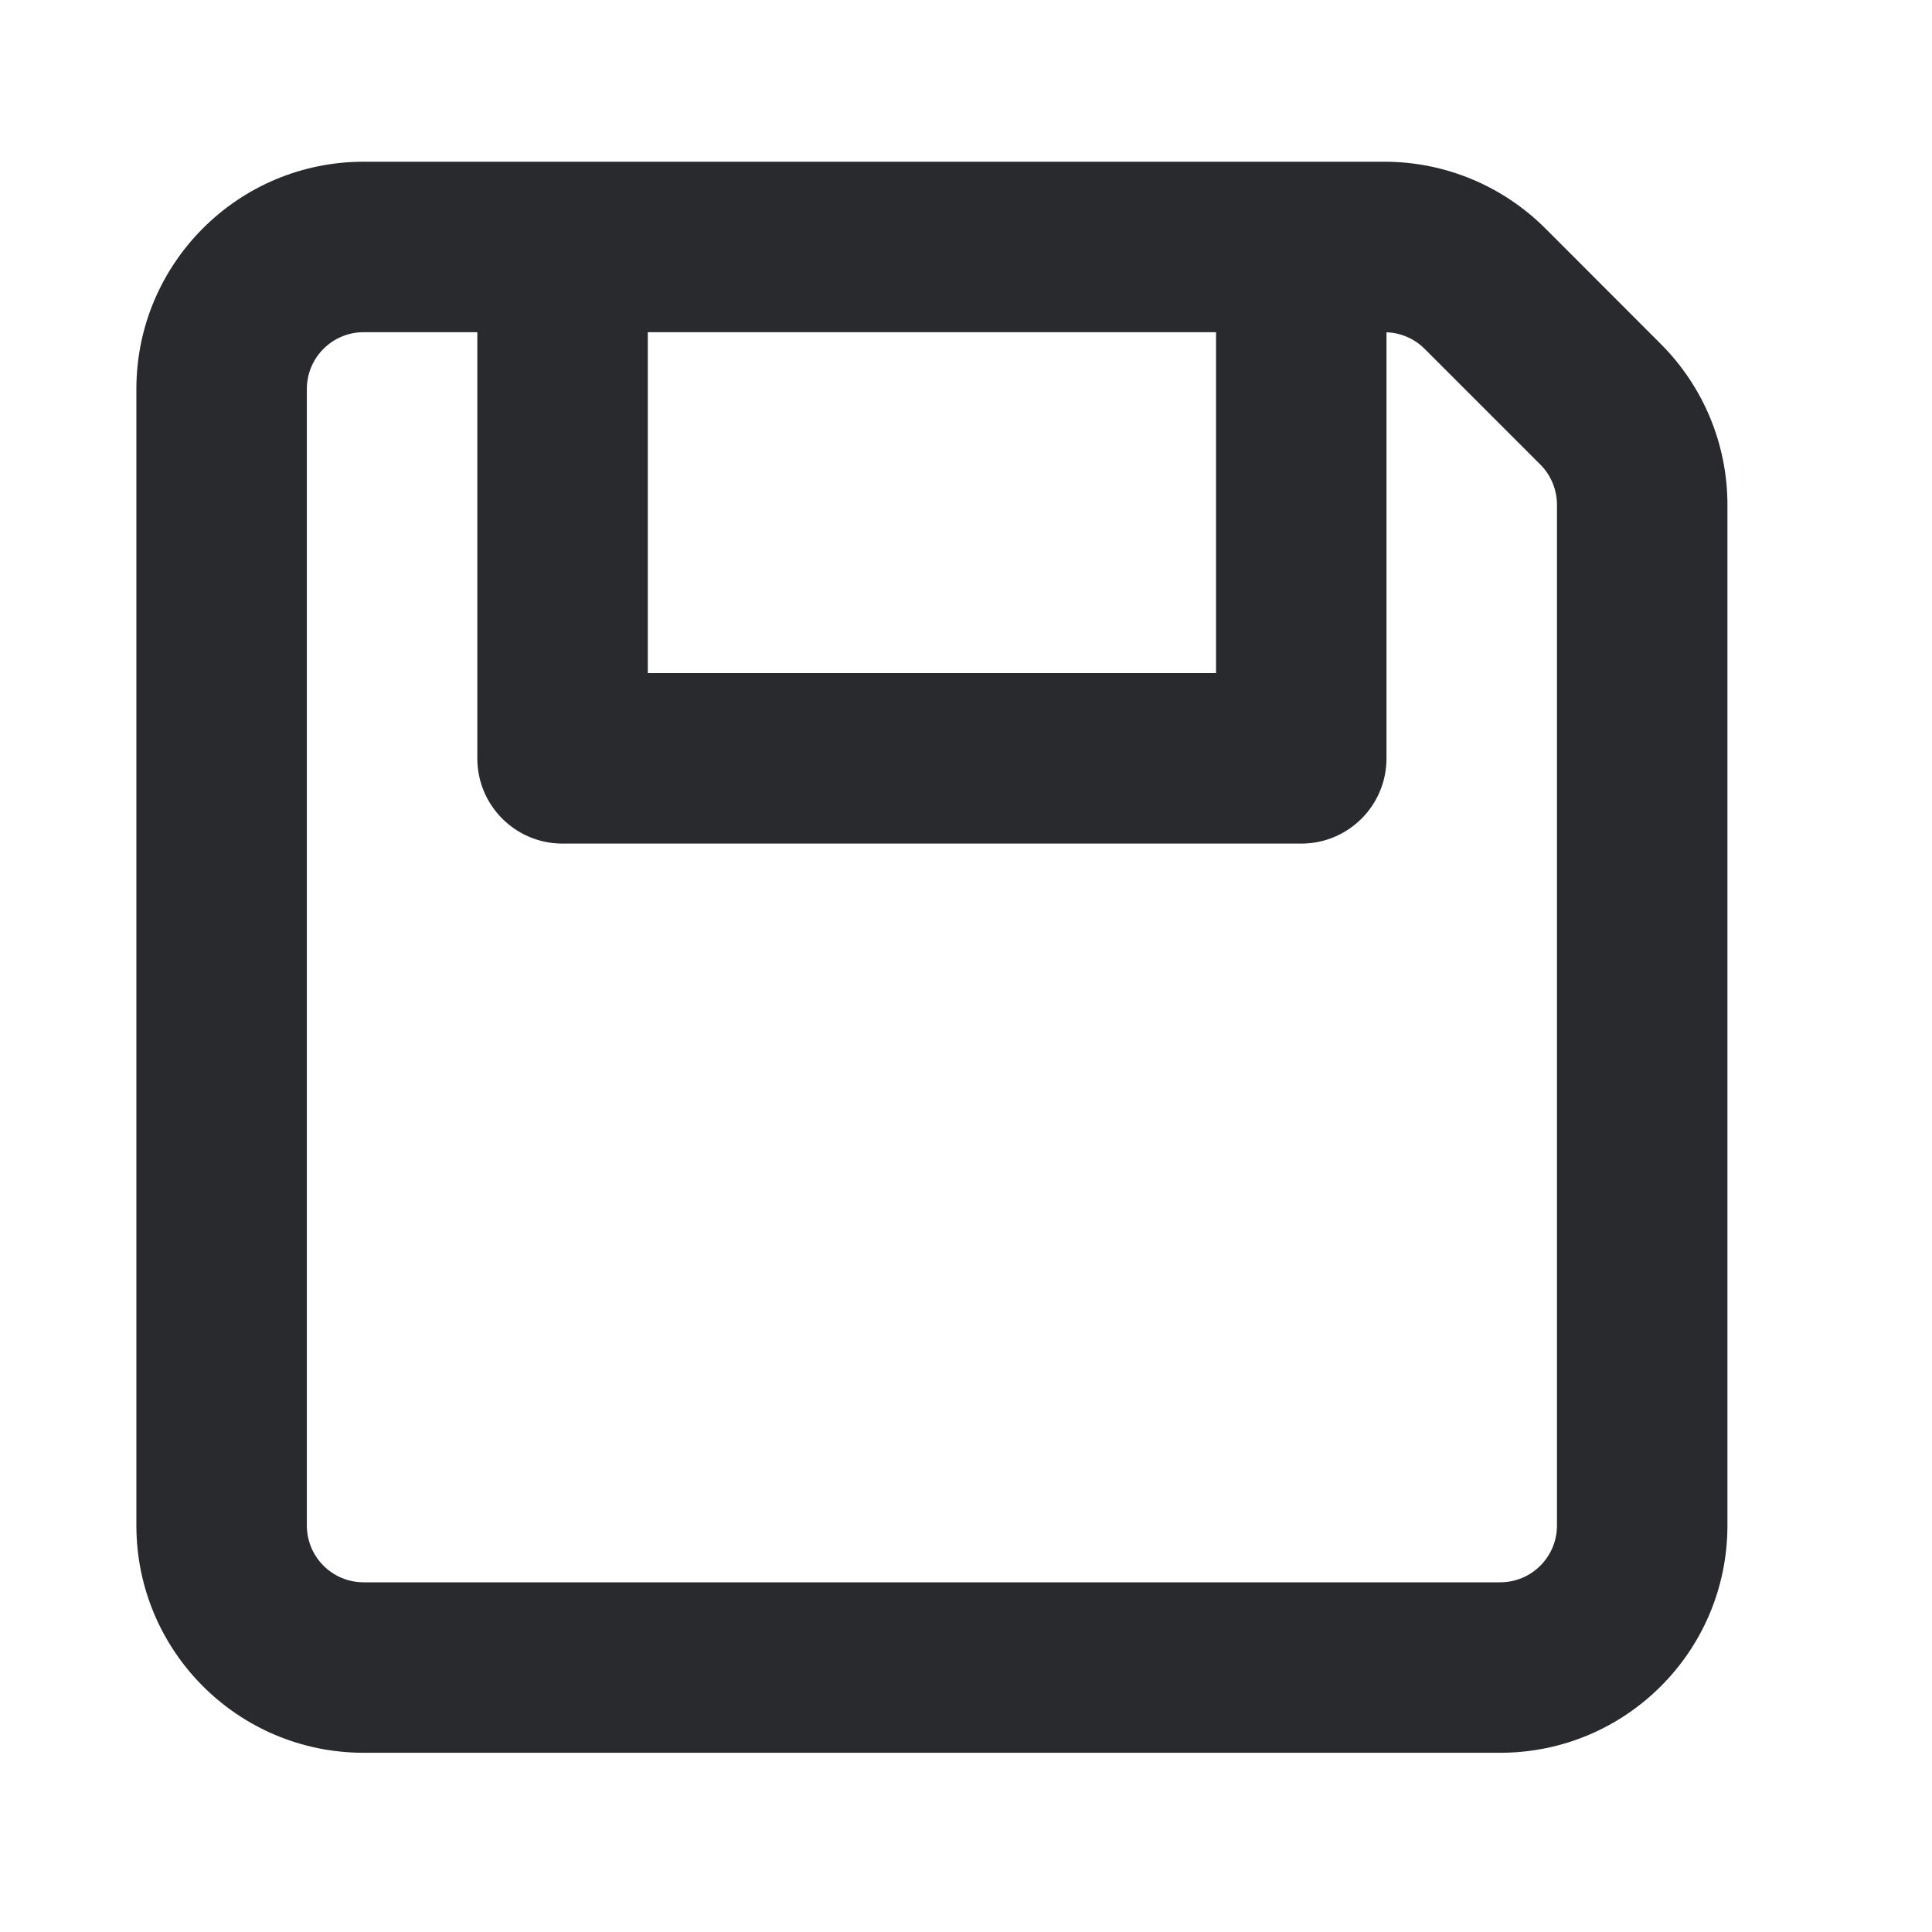 <svg width="17" height="17" viewBox="0 0 17 17" fill="none" xmlns="http://www.w3.org/2000/svg">
<path fill-rule="evenodd" clip-rule="evenodd" d="M3.2 2.923C2.924 2.923 2.7 3.147 2.7 3.423V13.423C2.7 13.7 2.924 13.923 3.2 13.923H13.2C13.476 13.923 13.7 13.7 13.7 13.423V4.441C13.7 4.309 13.647 4.181 13.554 4.088L12.536 3.07C12.446 2.98 12.326 2.928 12.2 2.924V6.673C12.2 7.088 11.864 7.423 11.45 7.423H4.95C4.536 7.423 4.2 7.088 4.2 6.673V2.923H3.2ZM5.7 2.923V5.923H10.7V2.923H5.7ZM1.2 3.423C1.2 2.319 2.095 1.423 3.2 1.423H12.182C12.713 1.423 13.221 1.634 13.597 2.009L14.614 3.027C14.989 3.402 15.2 3.911 15.2 4.441V13.423C15.2 14.528 14.305 15.423 13.2 15.423H3.2C2.095 15.423 1.2 14.528 1.2 13.423V3.423Z" fill="#292A2E"/>
</svg>
